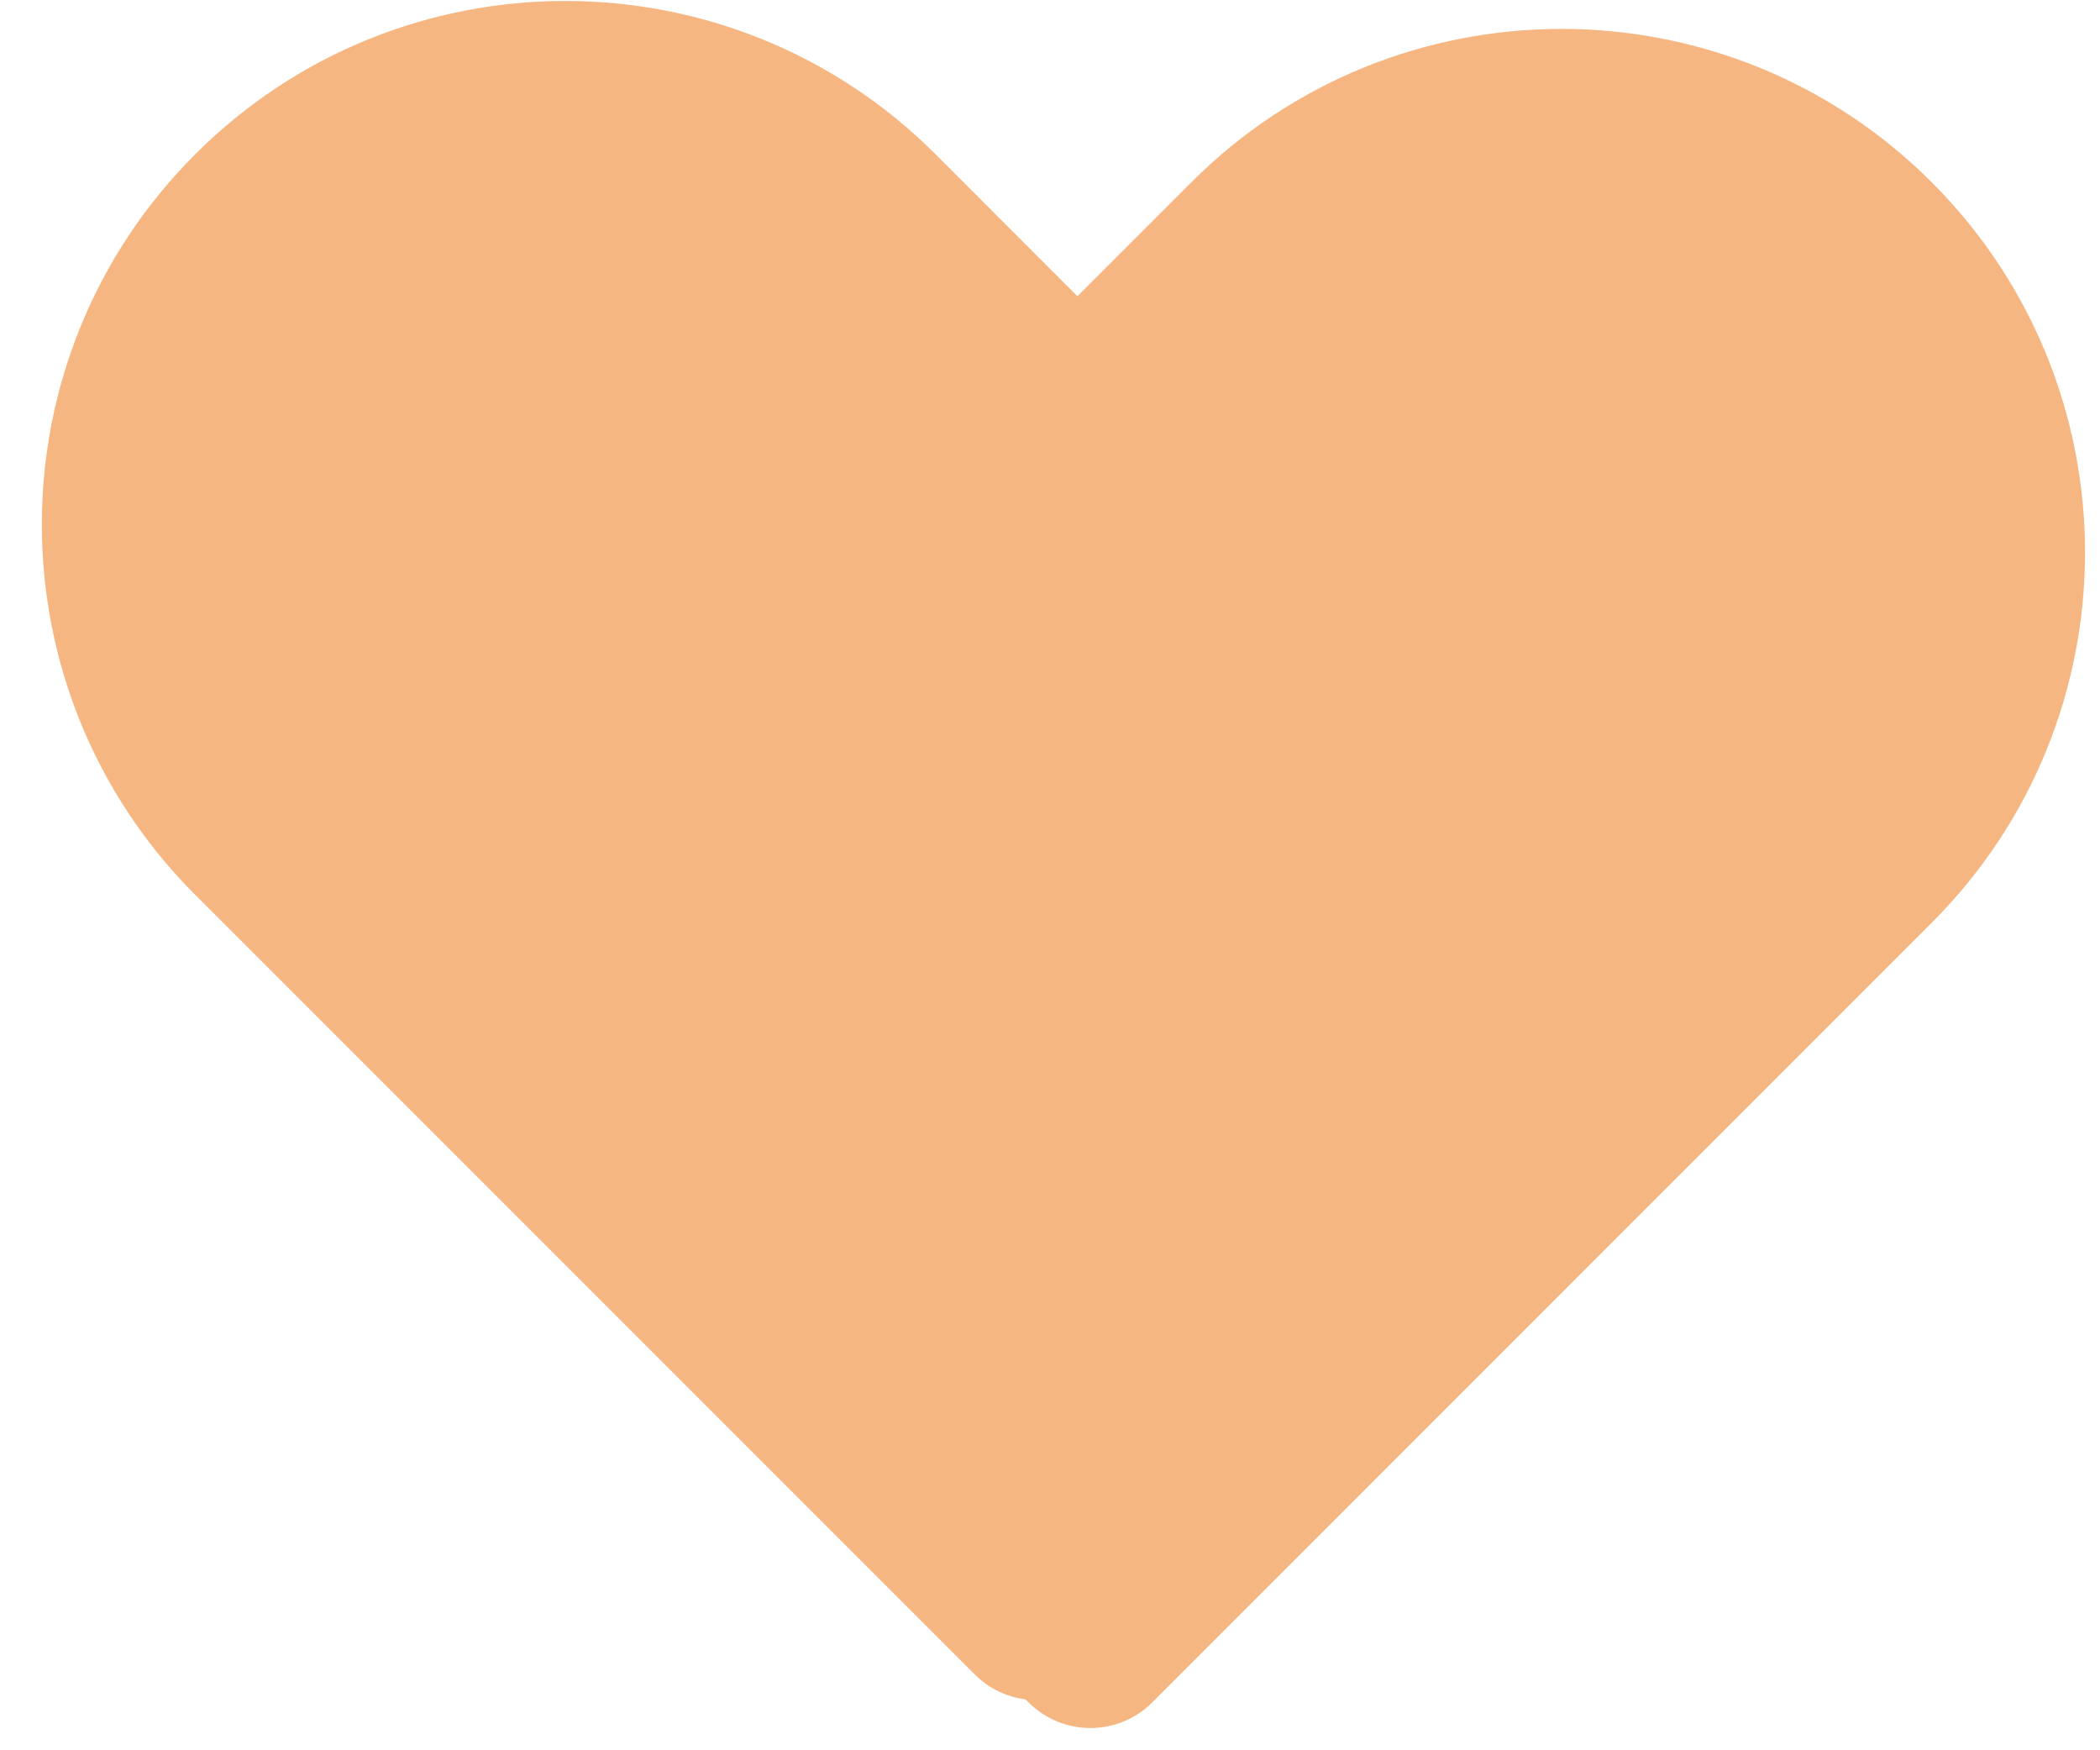 <svg width="24" height="20" viewBox="0 0 24 20" fill="none" xmlns="http://www.w3.org/2000/svg">
<path fill-rule="evenodd" clip-rule="evenodd" d="M2.231 1.763C-0.106 4.1 -0.106 7.888 2.231 10.225L11.139 19.133C11.302 19.296 11.508 19.391 11.72 19.418L11.755 19.453C12.145 19.843 12.778 19.843 13.169 19.453L22.077 10.544C24.413 8.208 24.413 4.419 22.077 2.083C19.74 -0.254 15.952 -0.254 13.615 2.083L12.313 3.385L10.692 1.763C8.356 -0.573 4.567 -0.573 2.231 1.763Z" fill="#F6B17A" fill-opacity="0.93"/>
</svg>

